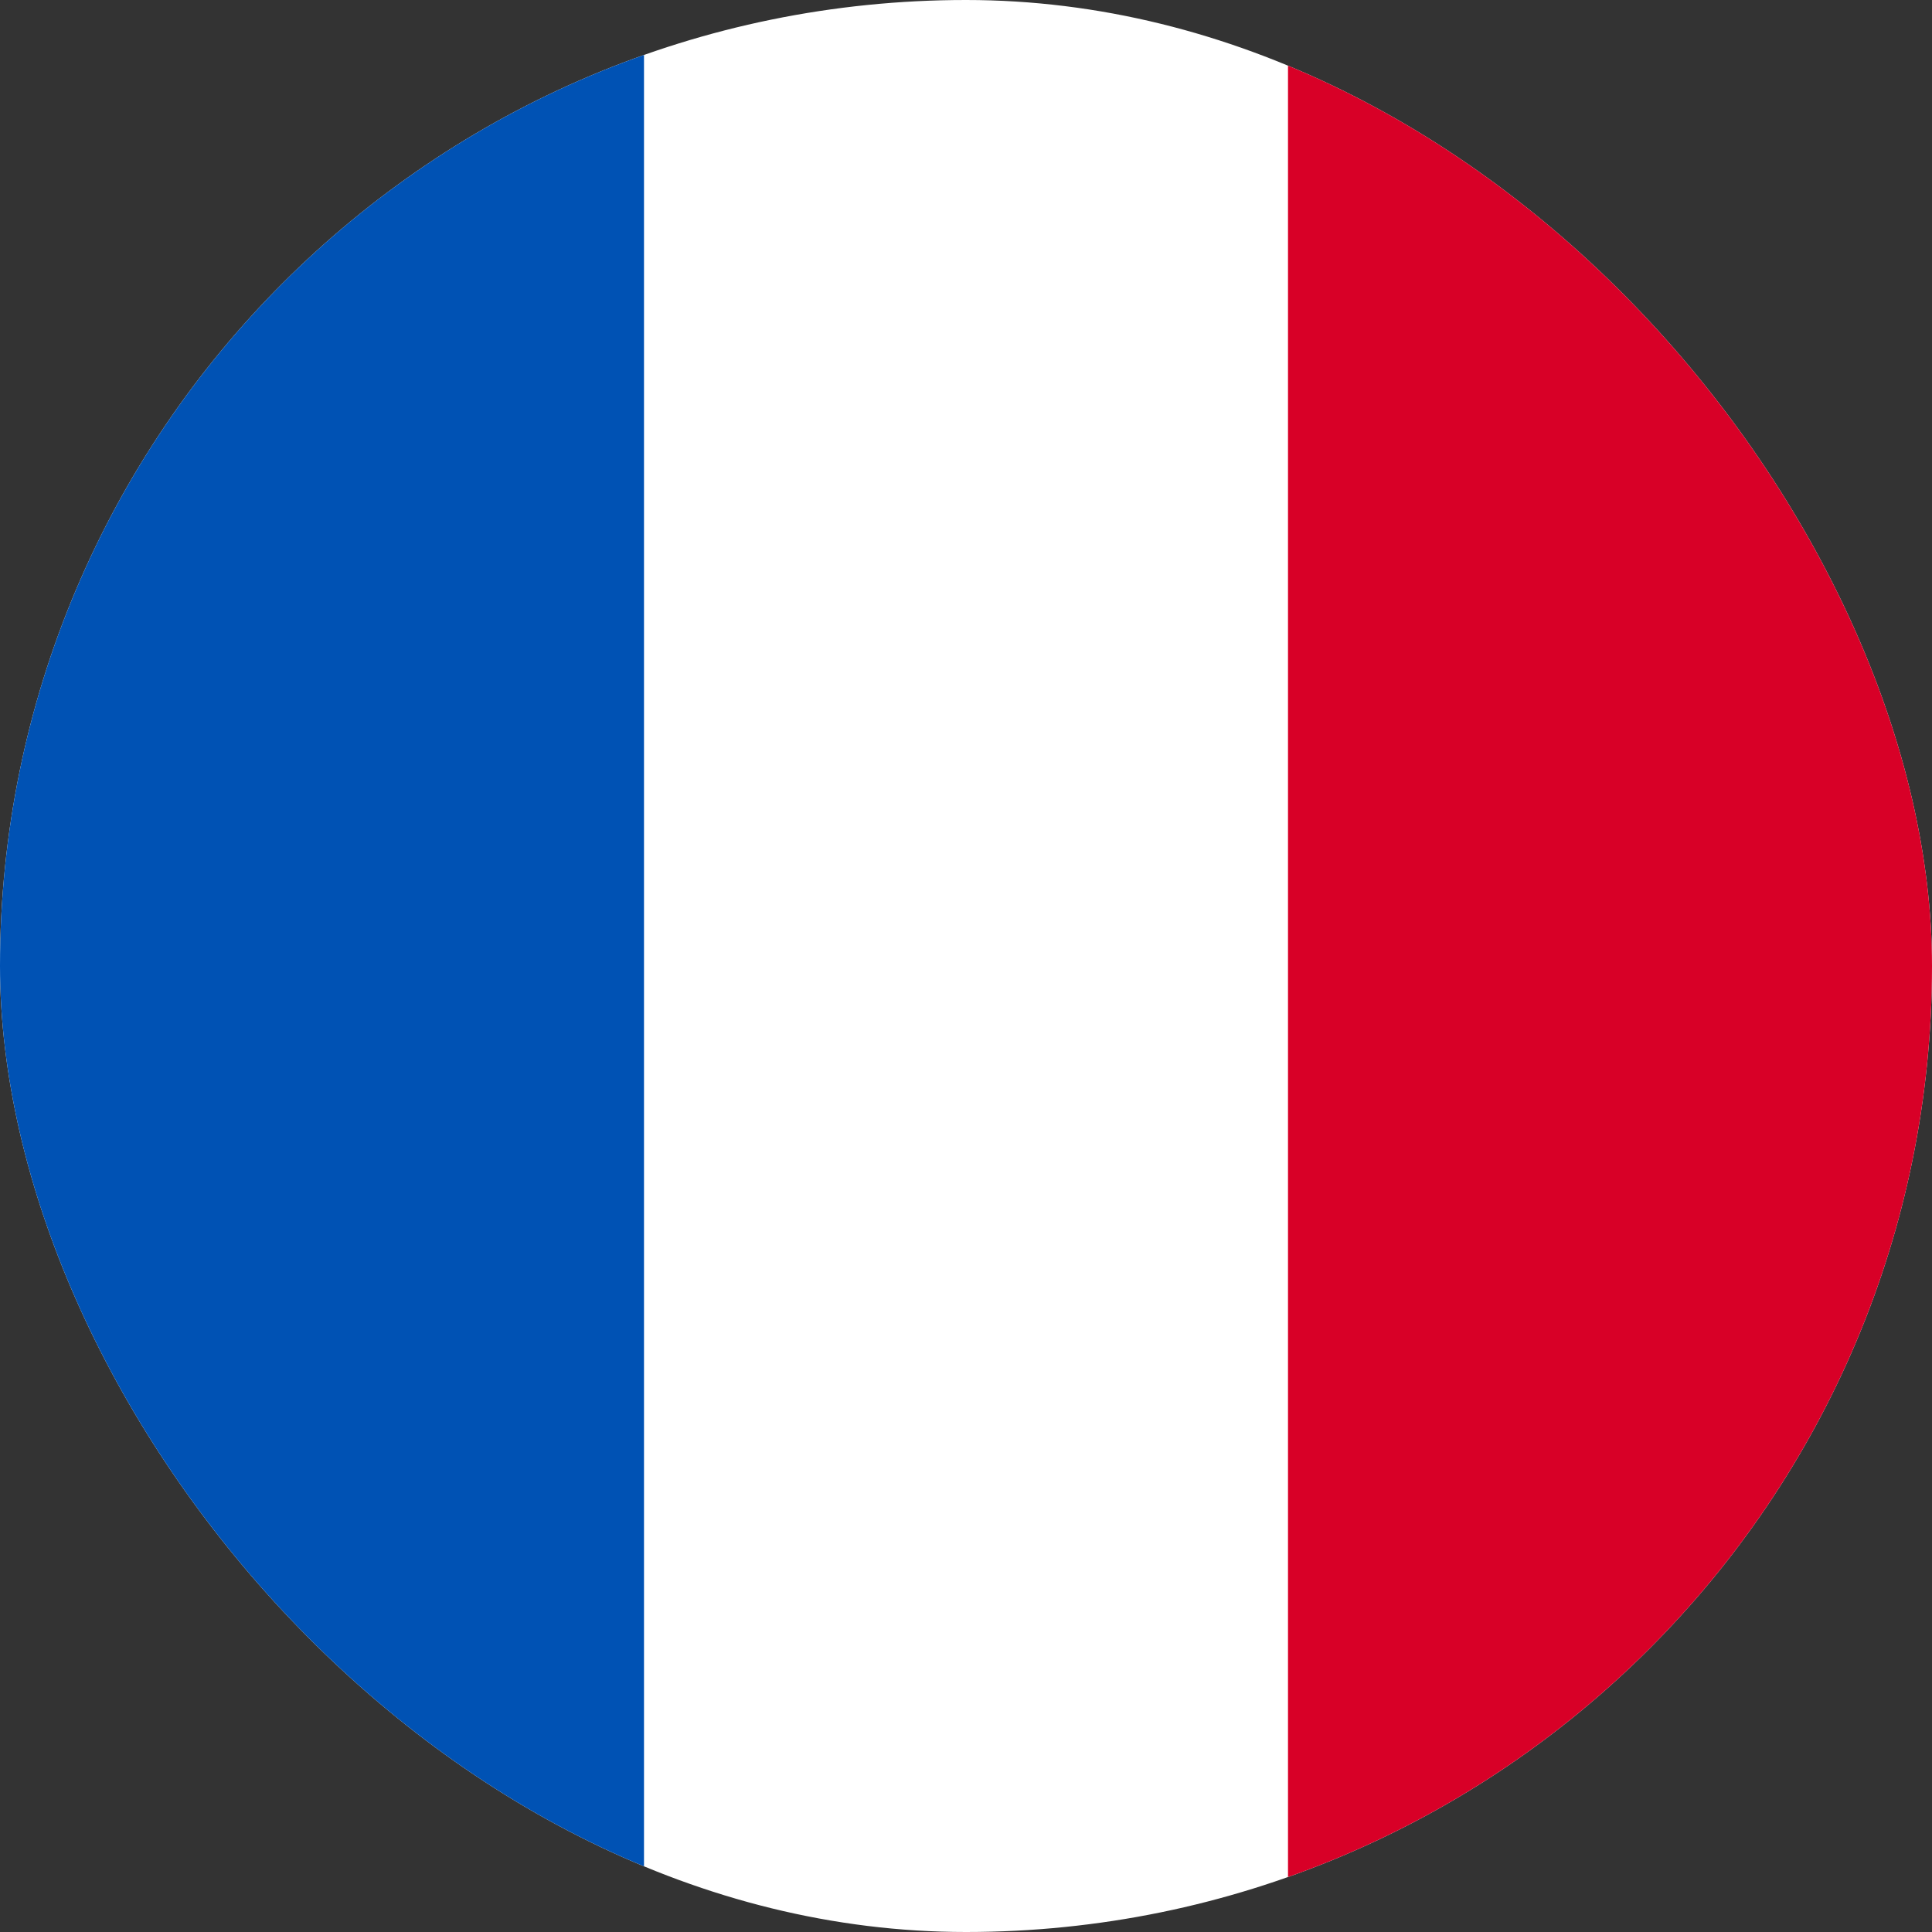 <svg width="24" height="24" viewBox="0 0 24 24" fill="none" xmlns="http://www.w3.org/2000/svg">
<rect x="0" y="0" width="24" height="24" fill="#333333" stroke="none"/>
<g clip-path="url(#clip0_16_14)">
<path d="M0 -9.15527e-05H24V24H0V-9.15527e-05Z" fill="white"/>
<path d="M0 -9.15527e-05H8V24H0V-9.15527e-05Z" fill="#0052B4"/>
<path d="M16 -0H24V24H16V-0Z" fill="#D80027"/>
</g>
<defs>
<clipPath id="clip0_16_14">
<rect width="24" height="24" rx="12" fill="white"/>
</clipPath>
</defs>
</svg>
